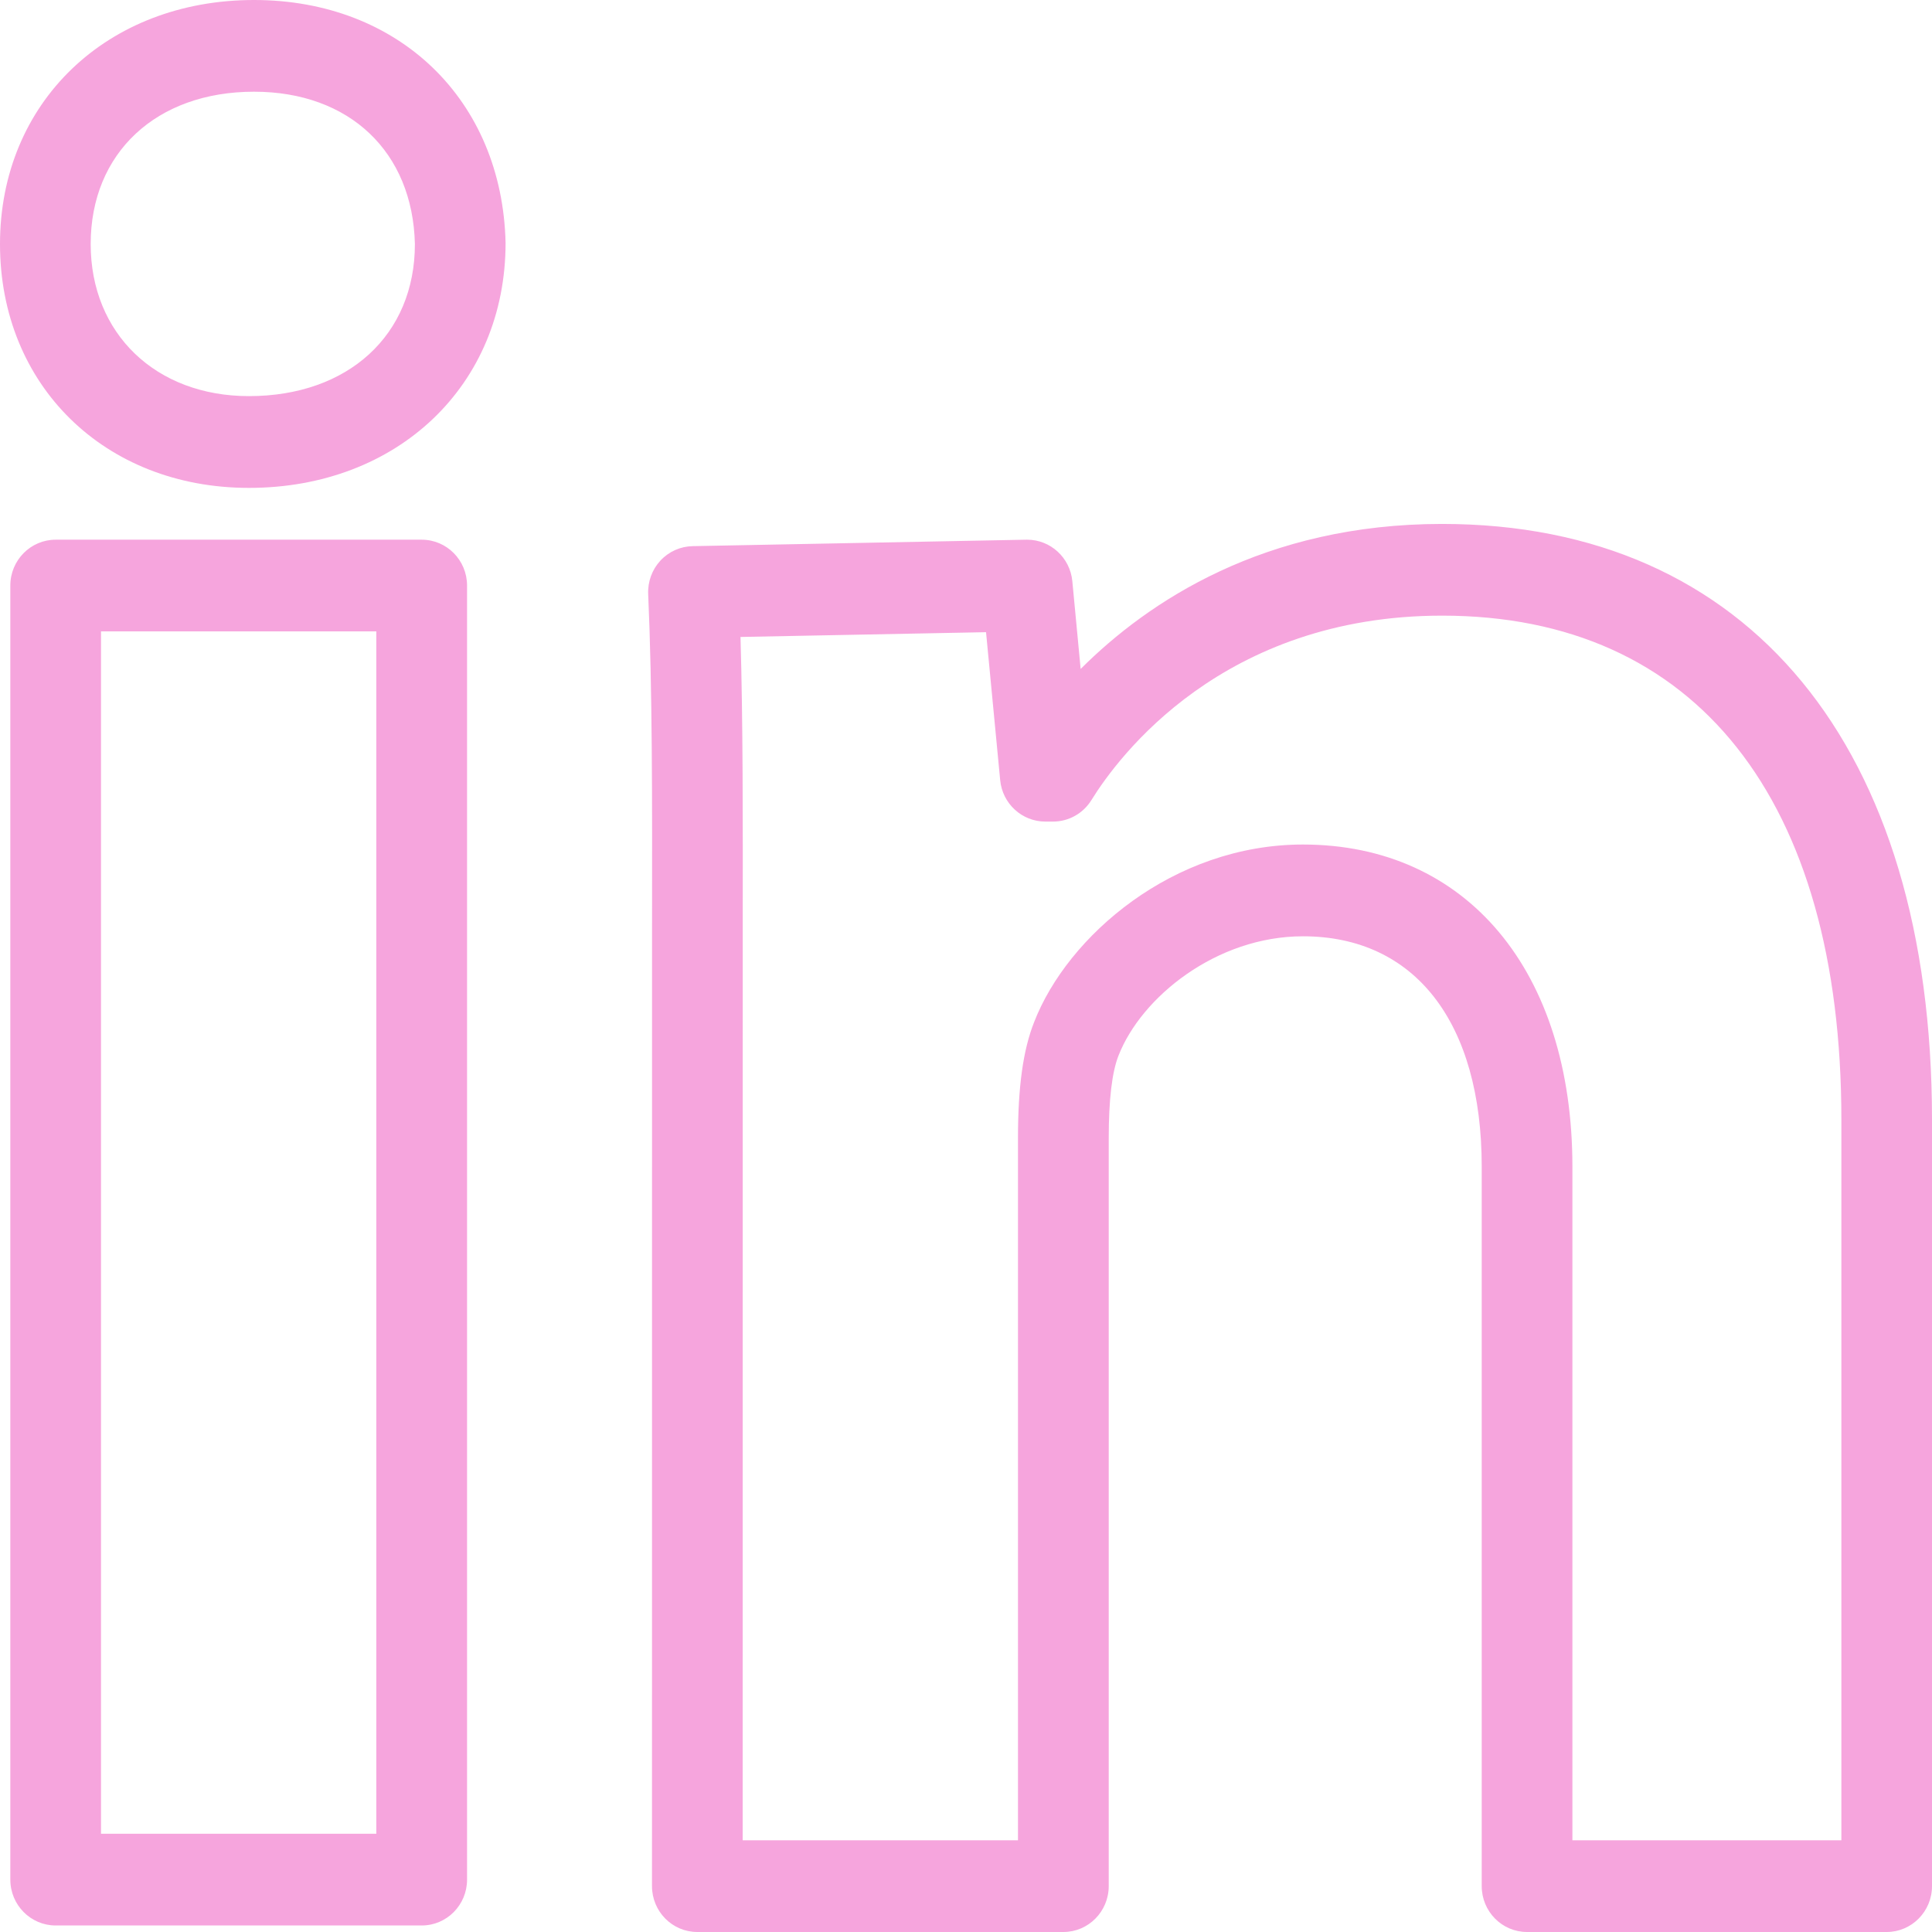 <svg width="32" height="32" viewBox="0 0 32 32" fill="none" xmlns="http://www.w3.org/2000/svg">
<path d="M6.984 8.939H0.922C0.508 8.939 0.171 9.279 0.171 9.698V31.132C0.171 31.552 0.508 31.892 0.922 31.892H6.985C7.4 31.892 7.736 31.552 7.736 31.132V9.698C7.735 9.278 7.4 8.939 6.984 8.939ZM6.233 30.373H1.673V10.458H6.233V30.373ZM23.886 8.678C20.943 8.678 19.017 9.963 17.899 11.08L17.761 9.625C17.723 9.235 17.398 8.939 17.013 8.939H16.998L11.472 9.046C11.269 9.05 11.077 9.136 10.938 9.286C10.8 9.435 10.727 9.635 10.736 9.84C10.805 11.405 10.803 13.234 10.8 15.352L10.799 31.24C10.799 31.66 11.135 32 11.55 32H17.613C18.027 32 18.364 31.66 18.364 31.24V18.85C18.364 18.217 18.418 17.759 18.525 17.487C18.903 16.514 20.15 15.508 21.581 15.508C23.436 15.508 24.542 16.934 24.542 19.325V31.24C24.542 31.66 24.878 32 25.293 32H31.249C31.663 32 32 31.66 32 31.24V18.547C32 12.367 28.966 8.678 23.886 8.678ZM30.498 30.481H26.044V19.325C26.044 16.083 24.292 13.988 21.581 13.988C19.43 13.988 17.681 15.505 17.129 16.928C16.946 17.389 16.861 18 16.861 18.85V30.481H12.301L12.302 15.354C12.304 13.555 12.306 11.963 12.265 10.55L16.332 10.471L16.566 12.921C16.603 13.311 16.927 13.608 17.314 13.608H17.441C17.701 13.608 17.941 13.473 18.078 13.251C18.521 12.534 20.25 10.197 23.887 10.197C28.089 10.197 30.499 13.241 30.499 18.547V30.481L30.498 30.481ZM4.207 0C1.77 0 0 1.699 0 4.042C0 6.382 1.734 8.081 4.123 8.081C6.586 8.081 8.374 6.382 8.374 4.023C8.319 1.655 6.606 0 4.207 0ZM4.123 6.561C2.58 6.561 1.502 5.525 1.502 4.042C1.502 2.533 2.59 1.519 4.207 1.519C5.79 1.519 6.836 2.516 6.872 4.042C6.872 5.549 5.767 6.561 4.123 6.561Z" fill="#F6A5DD"/>
</svg>
